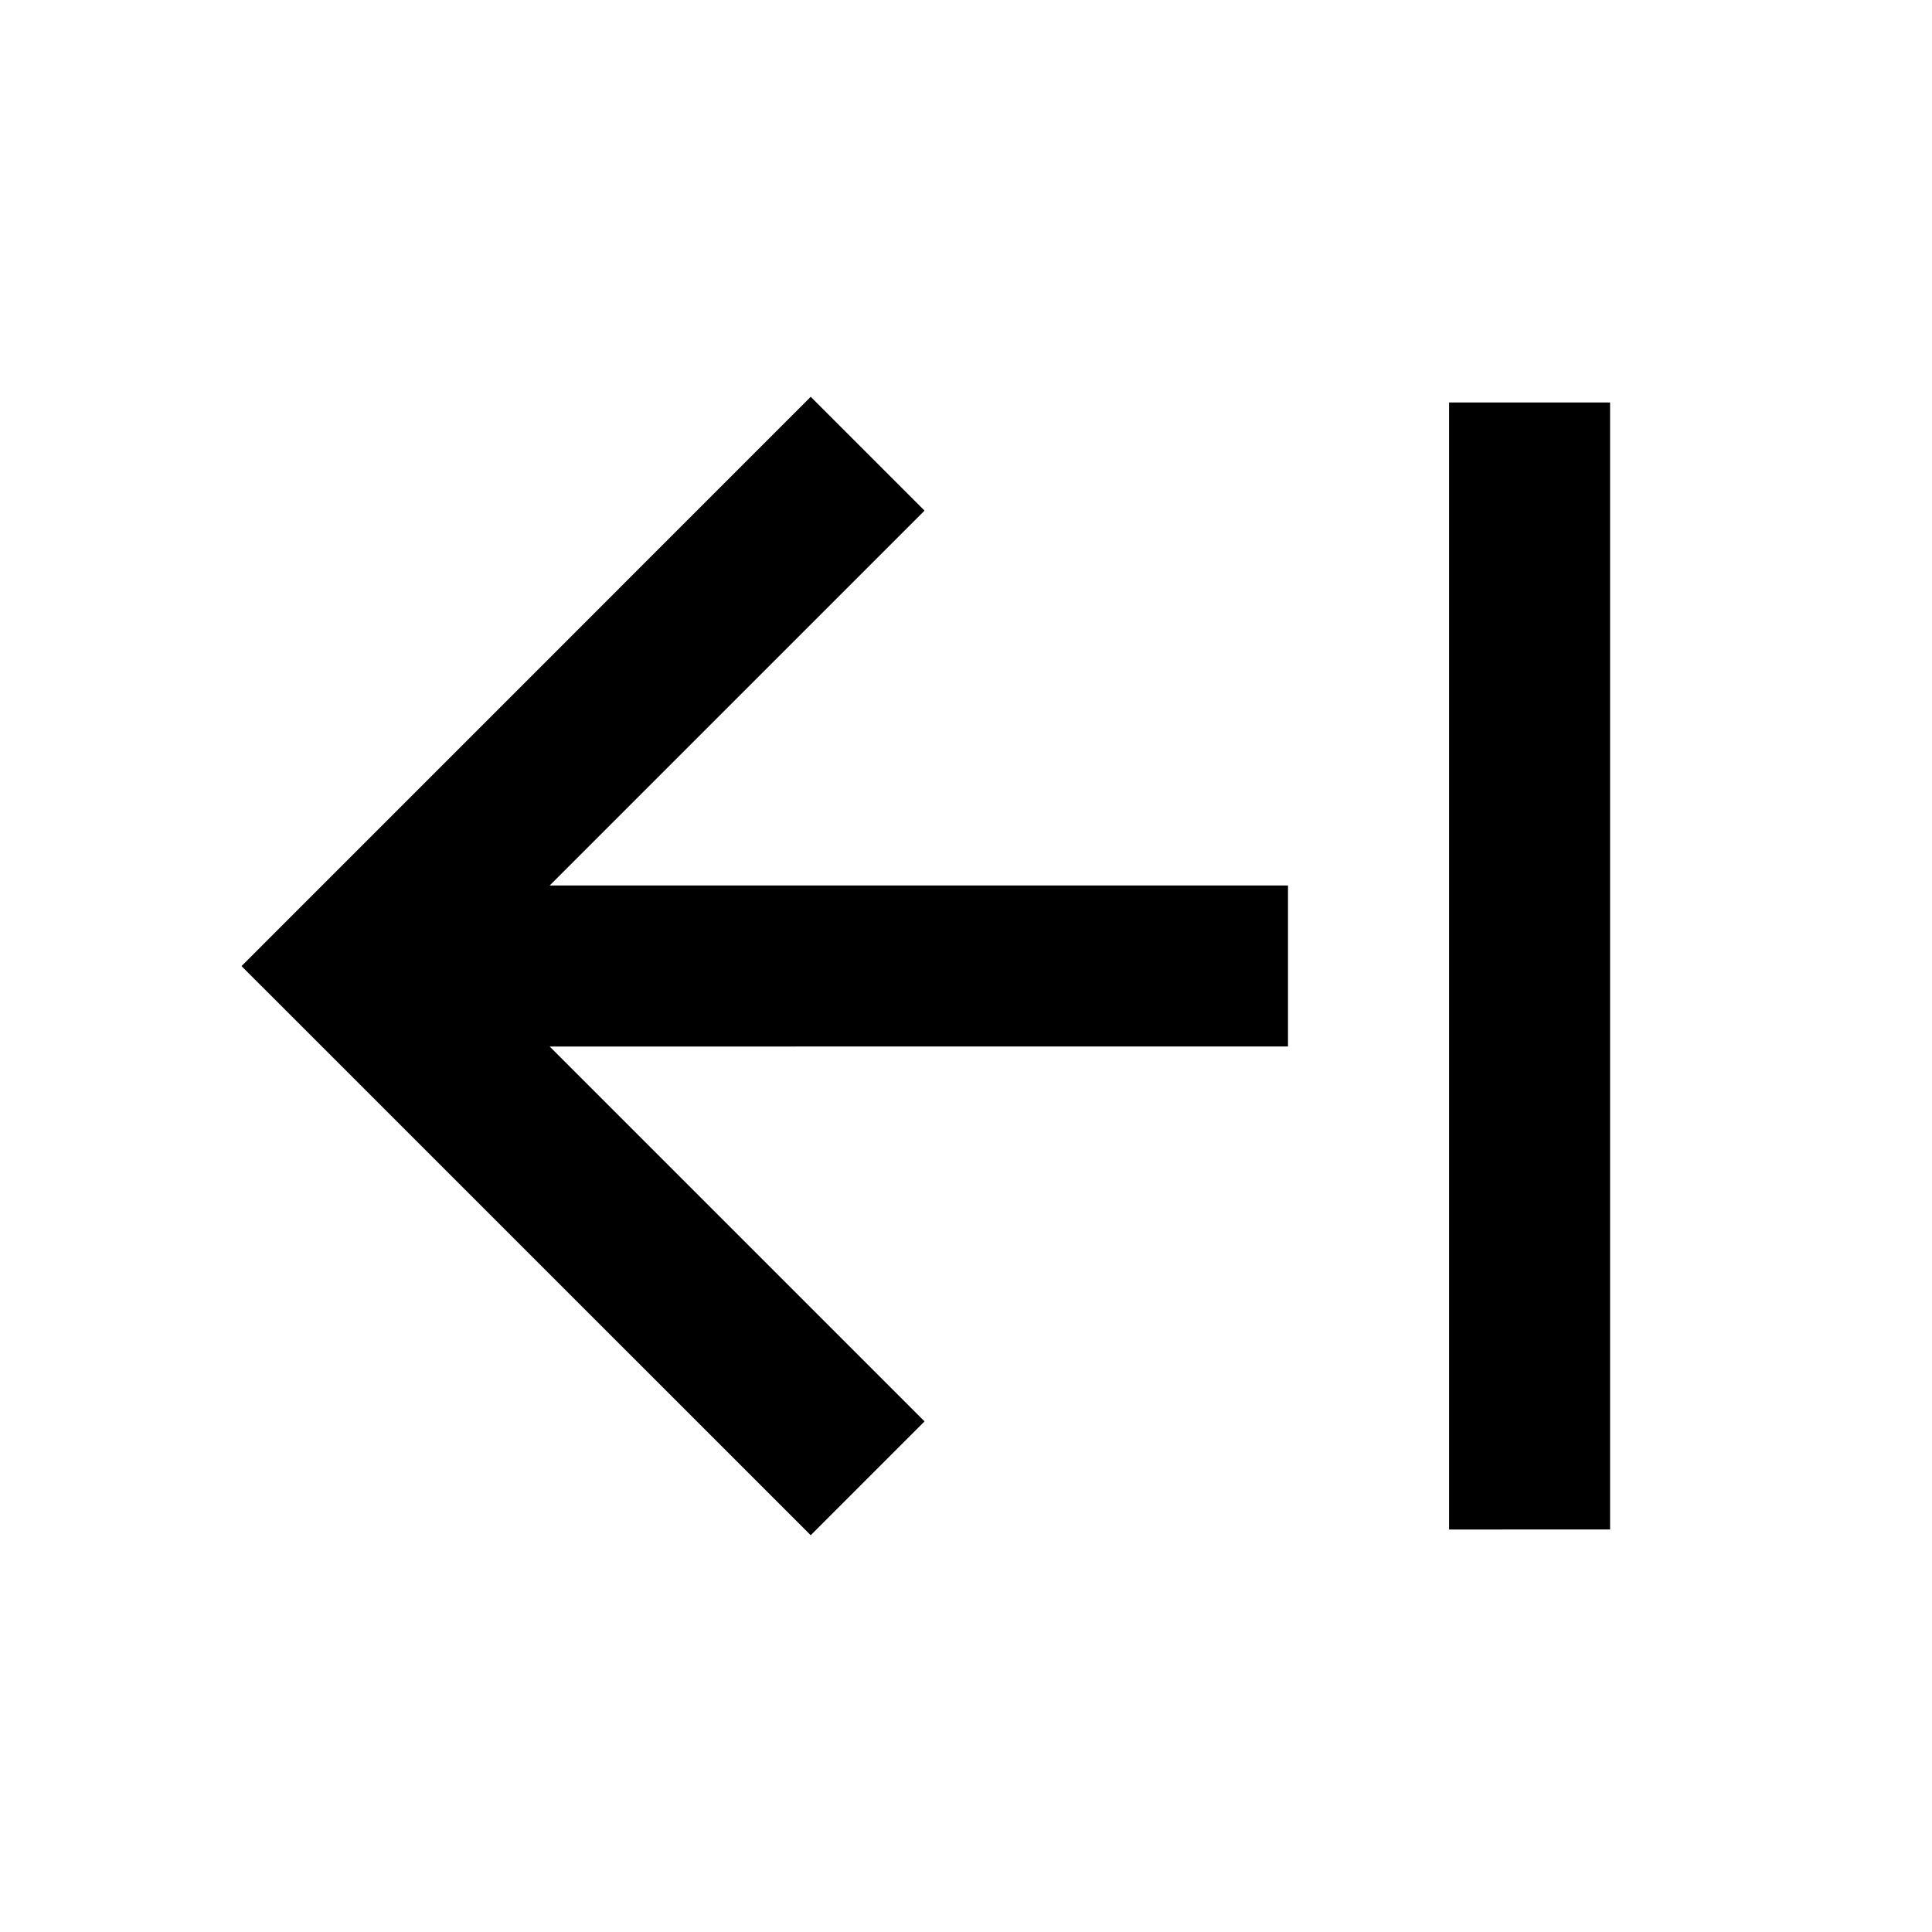<svg xmlns="http://www.w3.org/2000/svg" width="32" height="32" viewBox="0 0 24 24"><path fill="currentColor" d="m10.071 4.929l1.414 1.414L6.828 11H16v2H6.828l4.657 4.657l-1.414 1.414L3 12.001zM18.001 19V5h2v14z"/></svg>